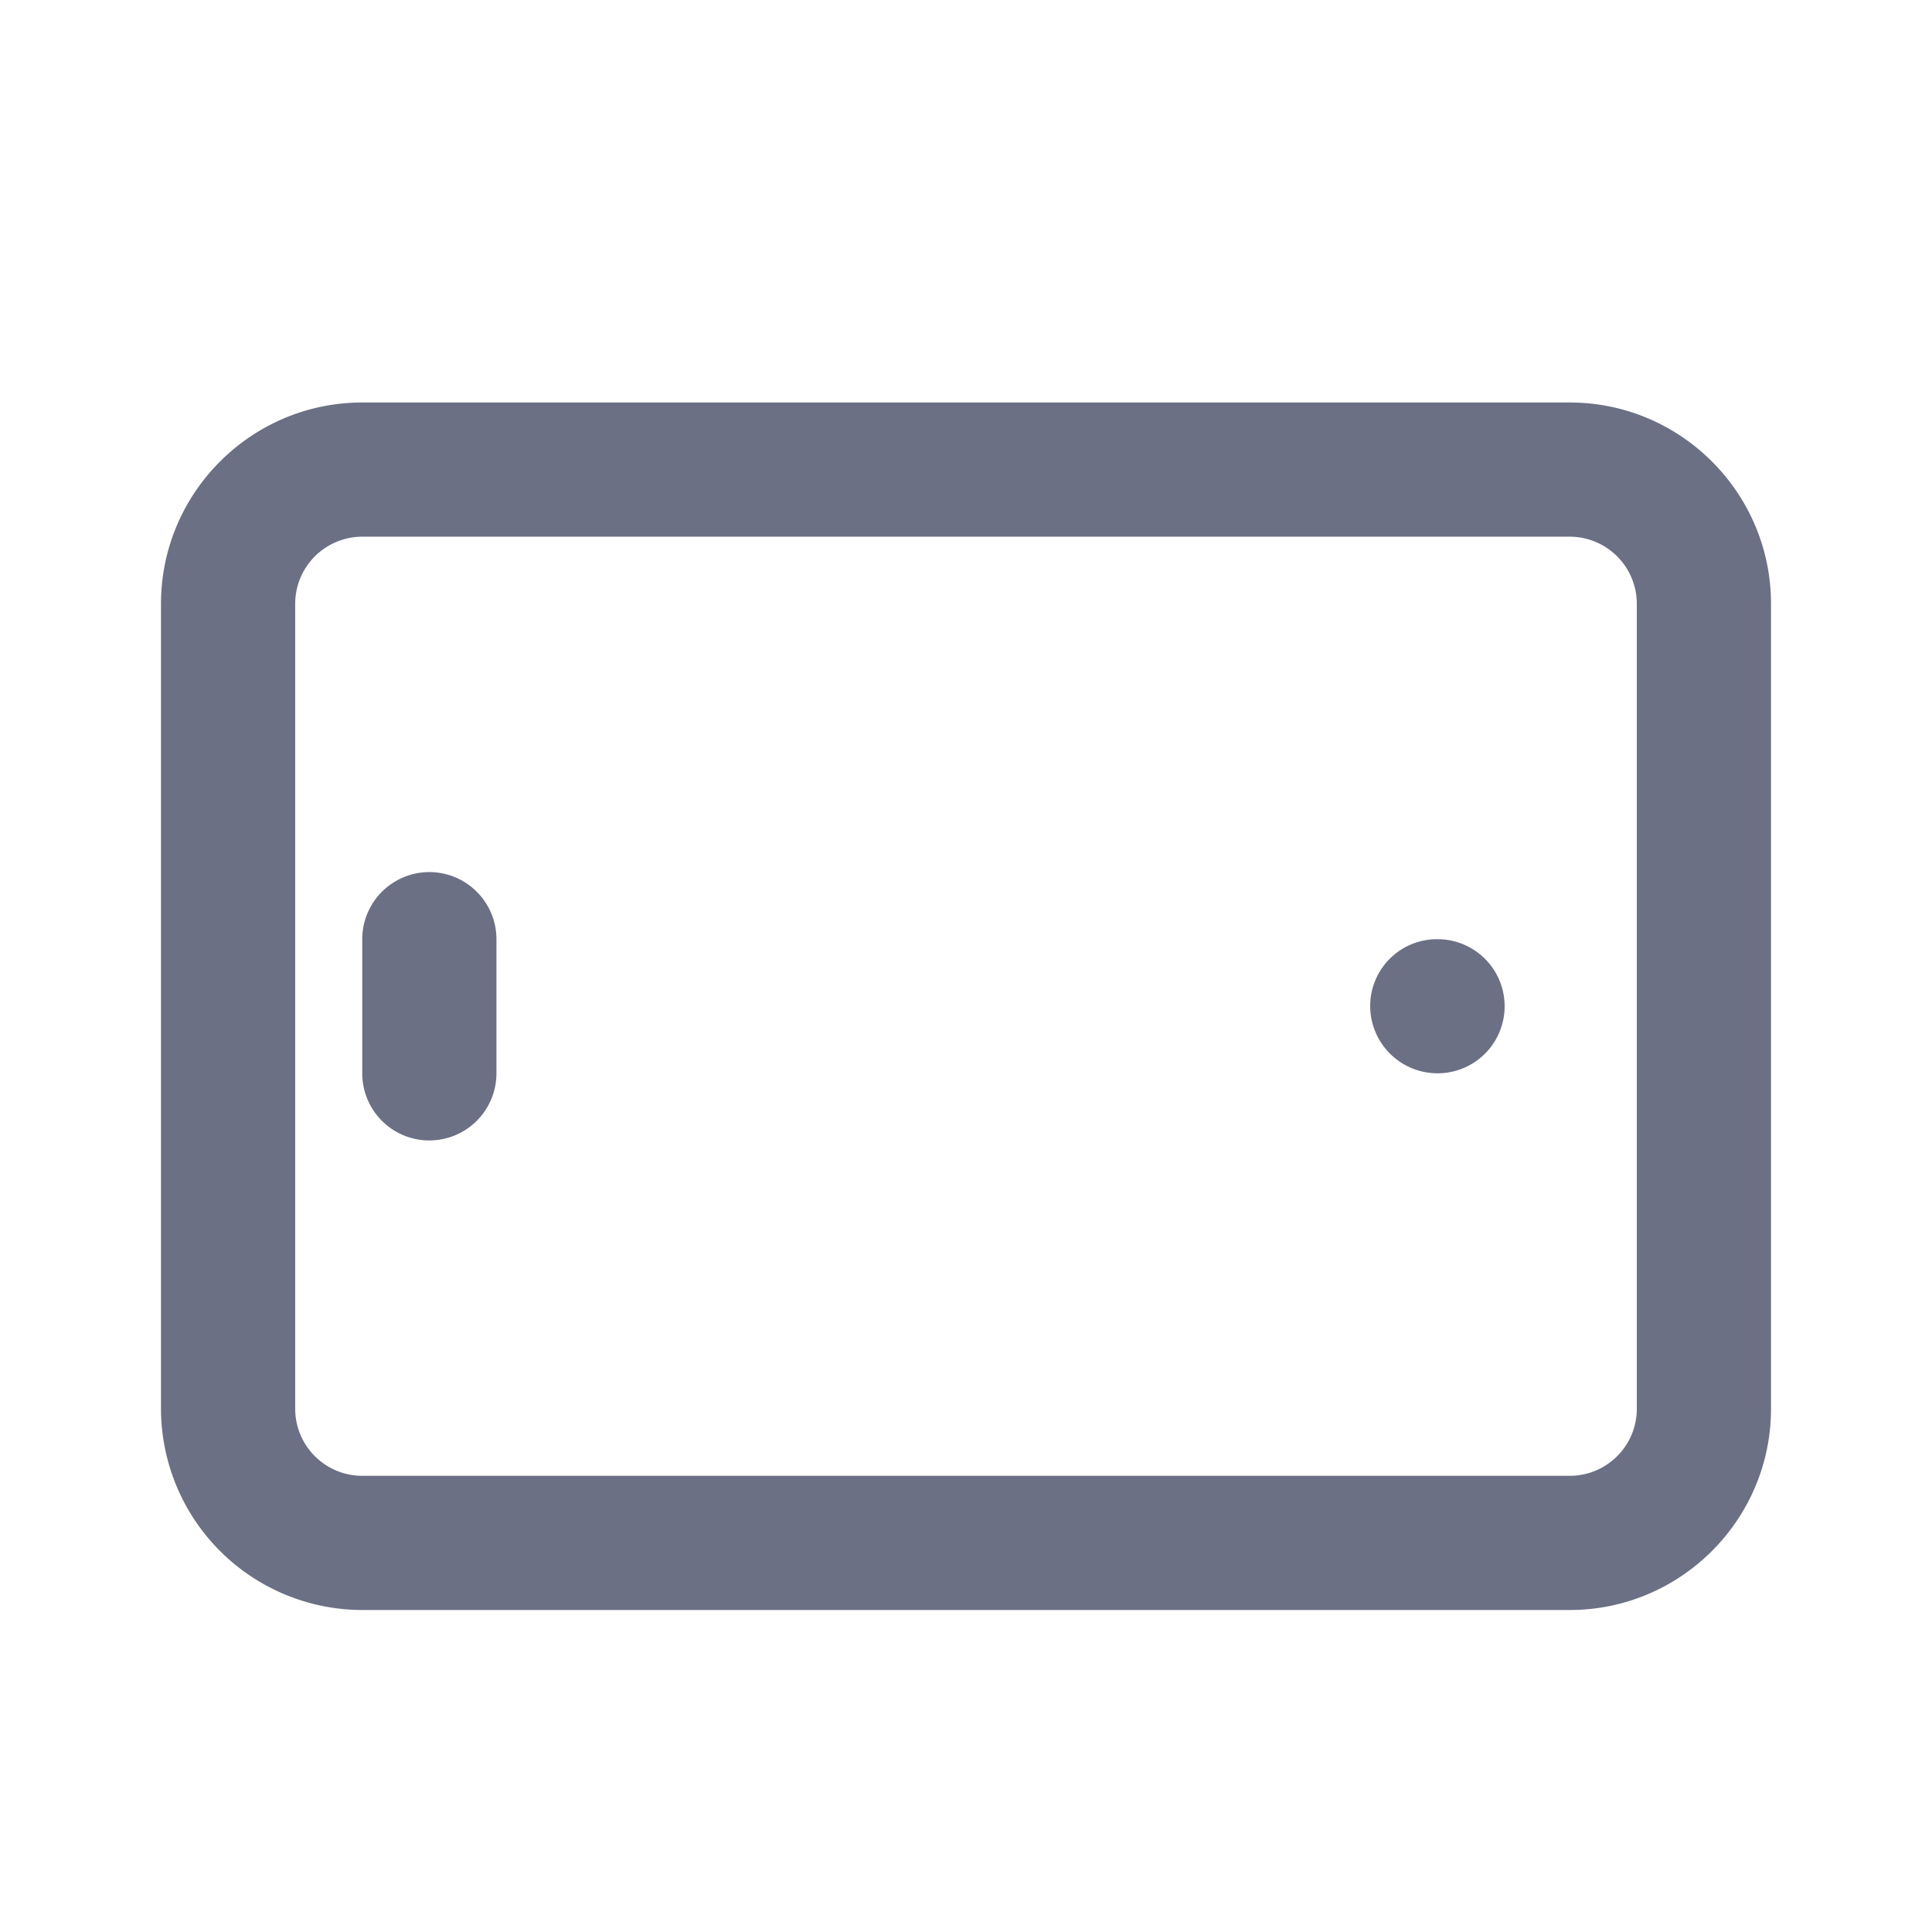 <svg xmlns="http://www.w3.org/2000/svg" fill="none" viewBox="0 0 24 24"><path fill="#6B7084" fill-rule="evenodd" d="M19.5 20h-15A2.503 2.503 0 0 1 2 17.5v-10C2 6.122 3.122 5 4.5 5h15C20.878 5 22 6.122 22 7.5v10c0 1.378-1.122 2.5-2.5 2.5Zm.833-12.5a.834.834 0 0 0-.833-.833h-15a.834.834 0 0 0-.833.833v10c0 .46.374.833.833.833h15c.46 0 .833-.373.833-.833v-10Zm-2.475 5.833a.837.837 0 0 1-.837-.833.83.83 0 0 1 .829-.833h.008a.833.833 0 1 1 0 1.666Zm-12.525.834a.833.833 0 0 1-.833-.834v-1.666a.833.833 0 1 1 1.667 0v1.666a.834.834 0 0 1-.834.834Z" clip-rule="evenodd"/></svg>